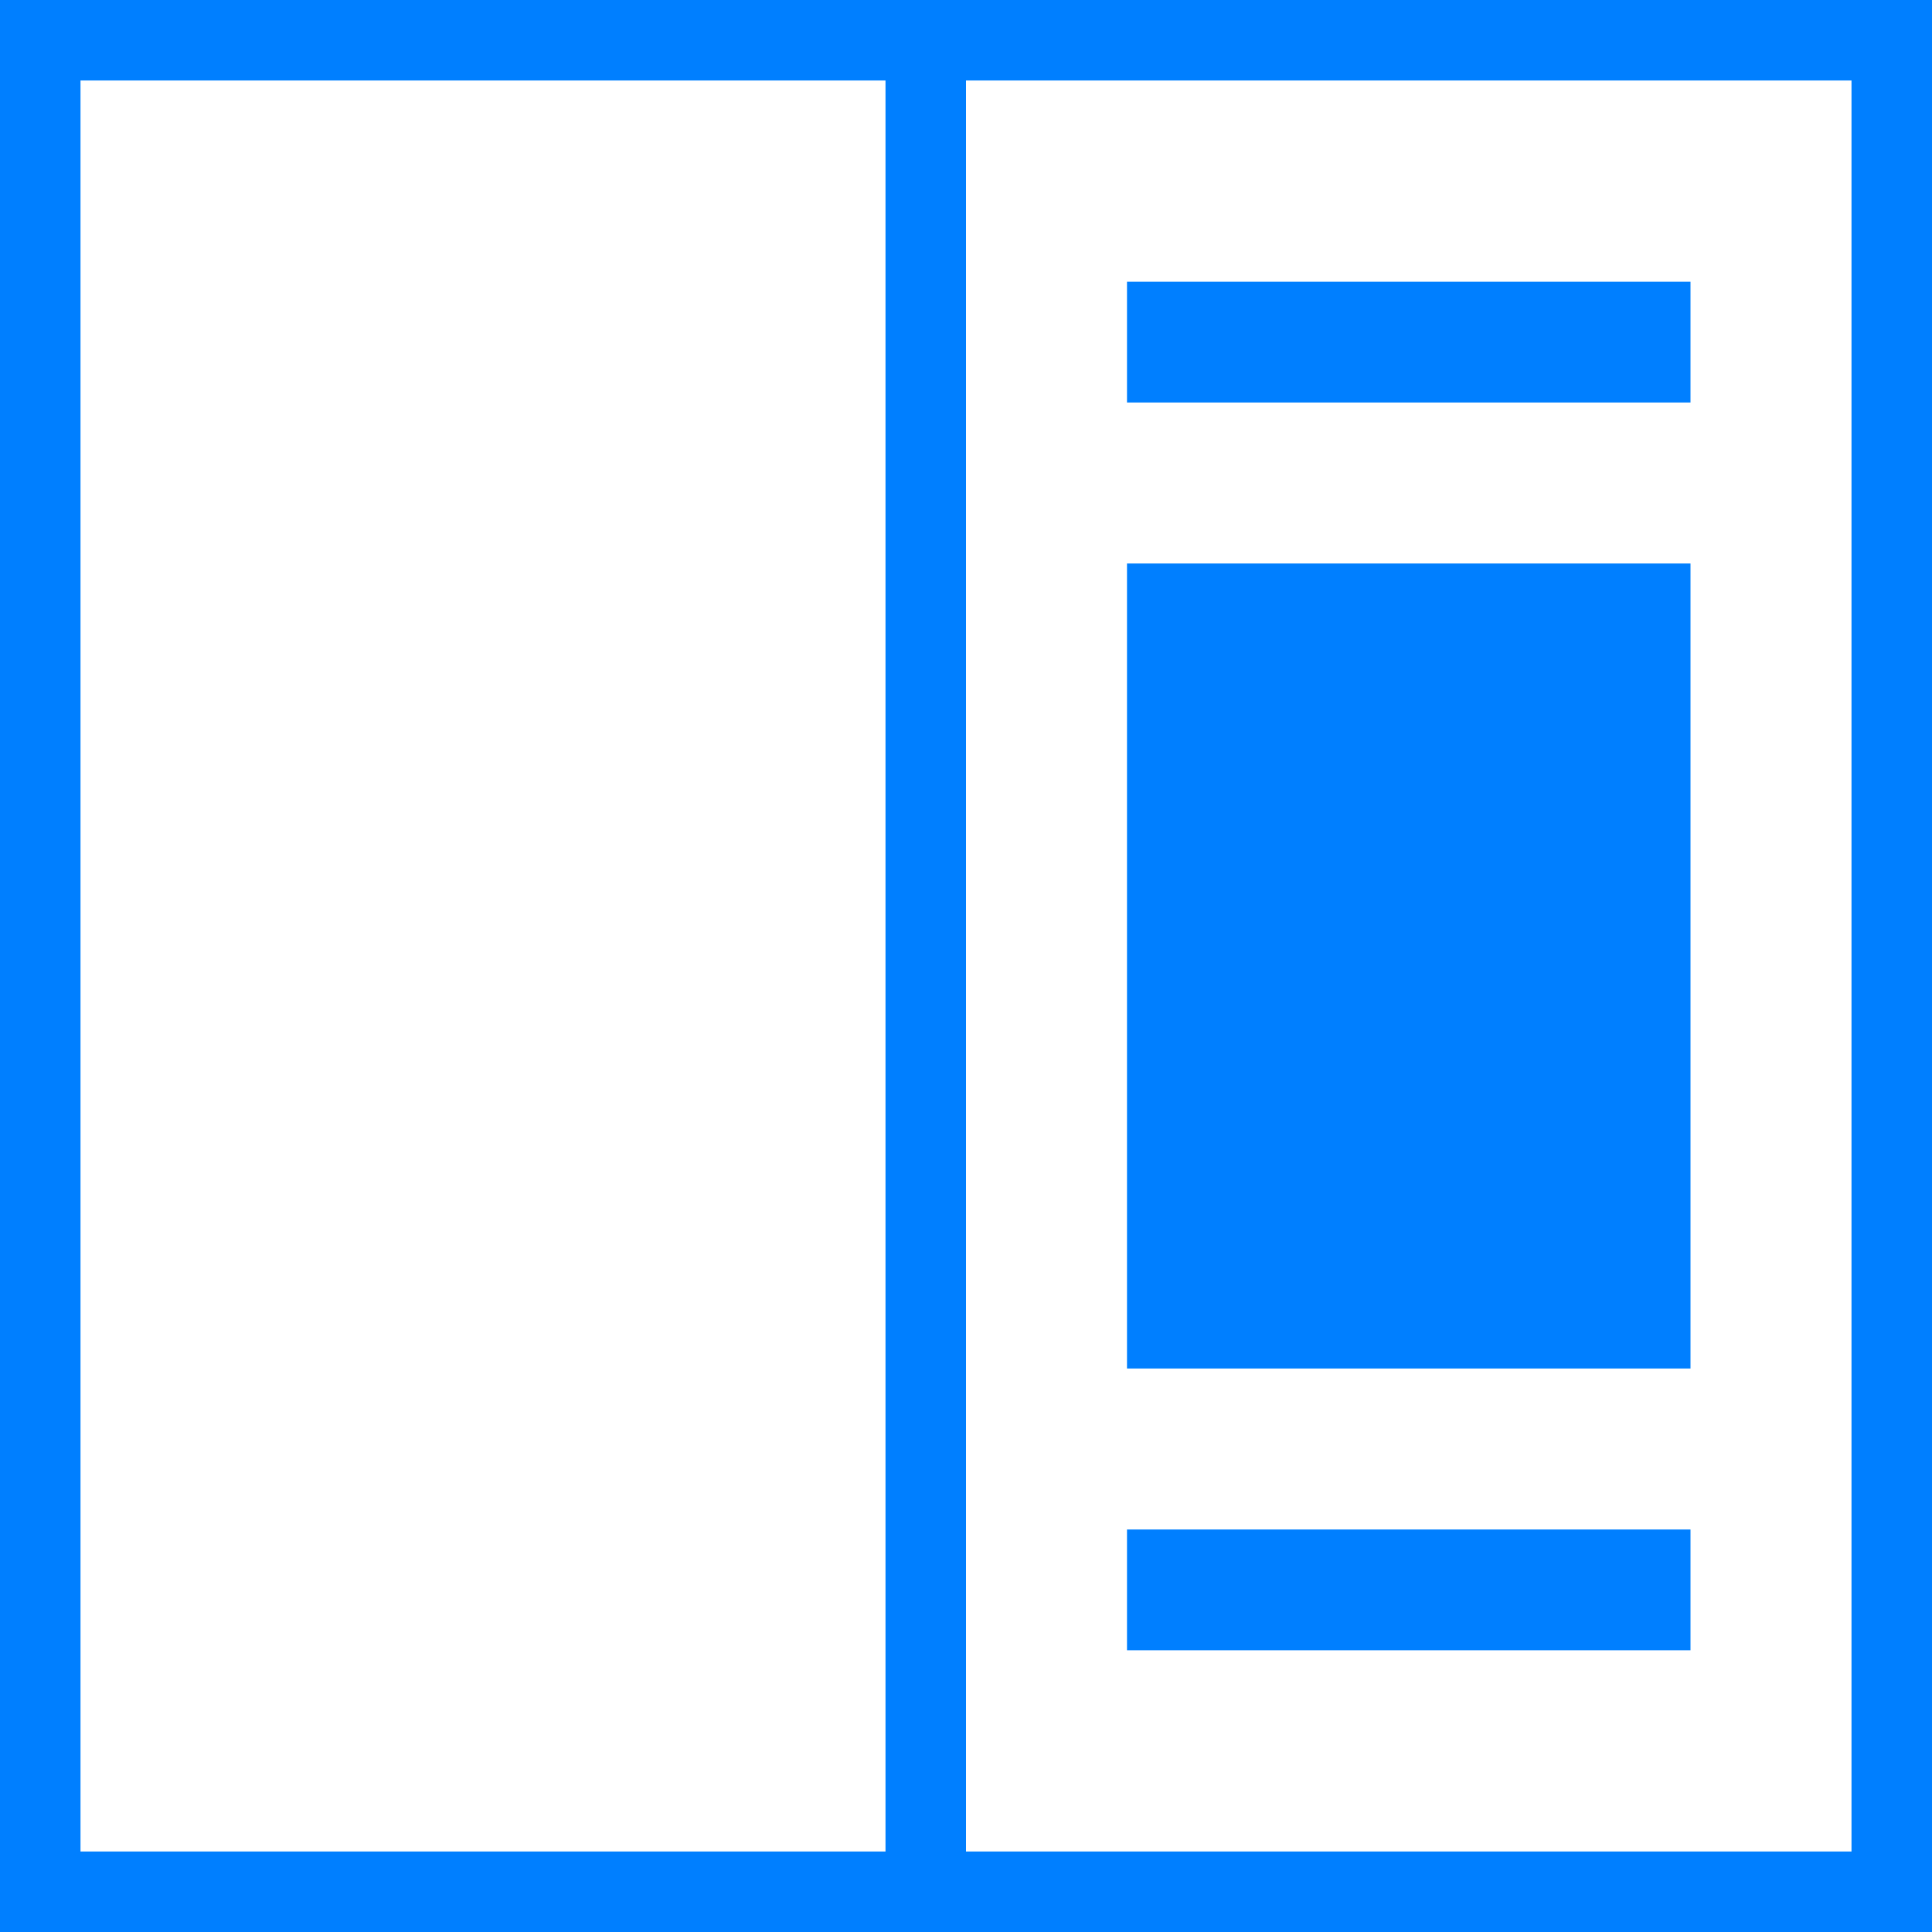 <svg xmlns="http://www.w3.org/2000/svg" viewBox="0 0 24 24"><rect x="0" y="0" width="24" height="24" fill="#333333" stroke="none"/><defs><style>.cls-1{fill:#fff;}.cls-2{fill:#007fff;}</style></defs><title>Template 1</title><g id="Layer_2" data-name="Layer 2"><g id="Layer_3" data-name="Layer 3"><rect class="cls-1" x="0.5" y="0.5" width="23" height="23"/><rect class="cls-1" x="0.5" y="0.5" width="11" height="22.5"/><path class="cls-2" d="M0,0V24H24V0ZM1,1H11V23H1ZM23,23H12V1H23Z"/><rect class="cls-2" x="14" y="3.5" width="7" height="1.5"/><rect class="cls-2" x="14" y="19" width="7" height="1.5"/><rect class="cls-2" x="14" y="7" width="7" height="10"/></g></g></svg>